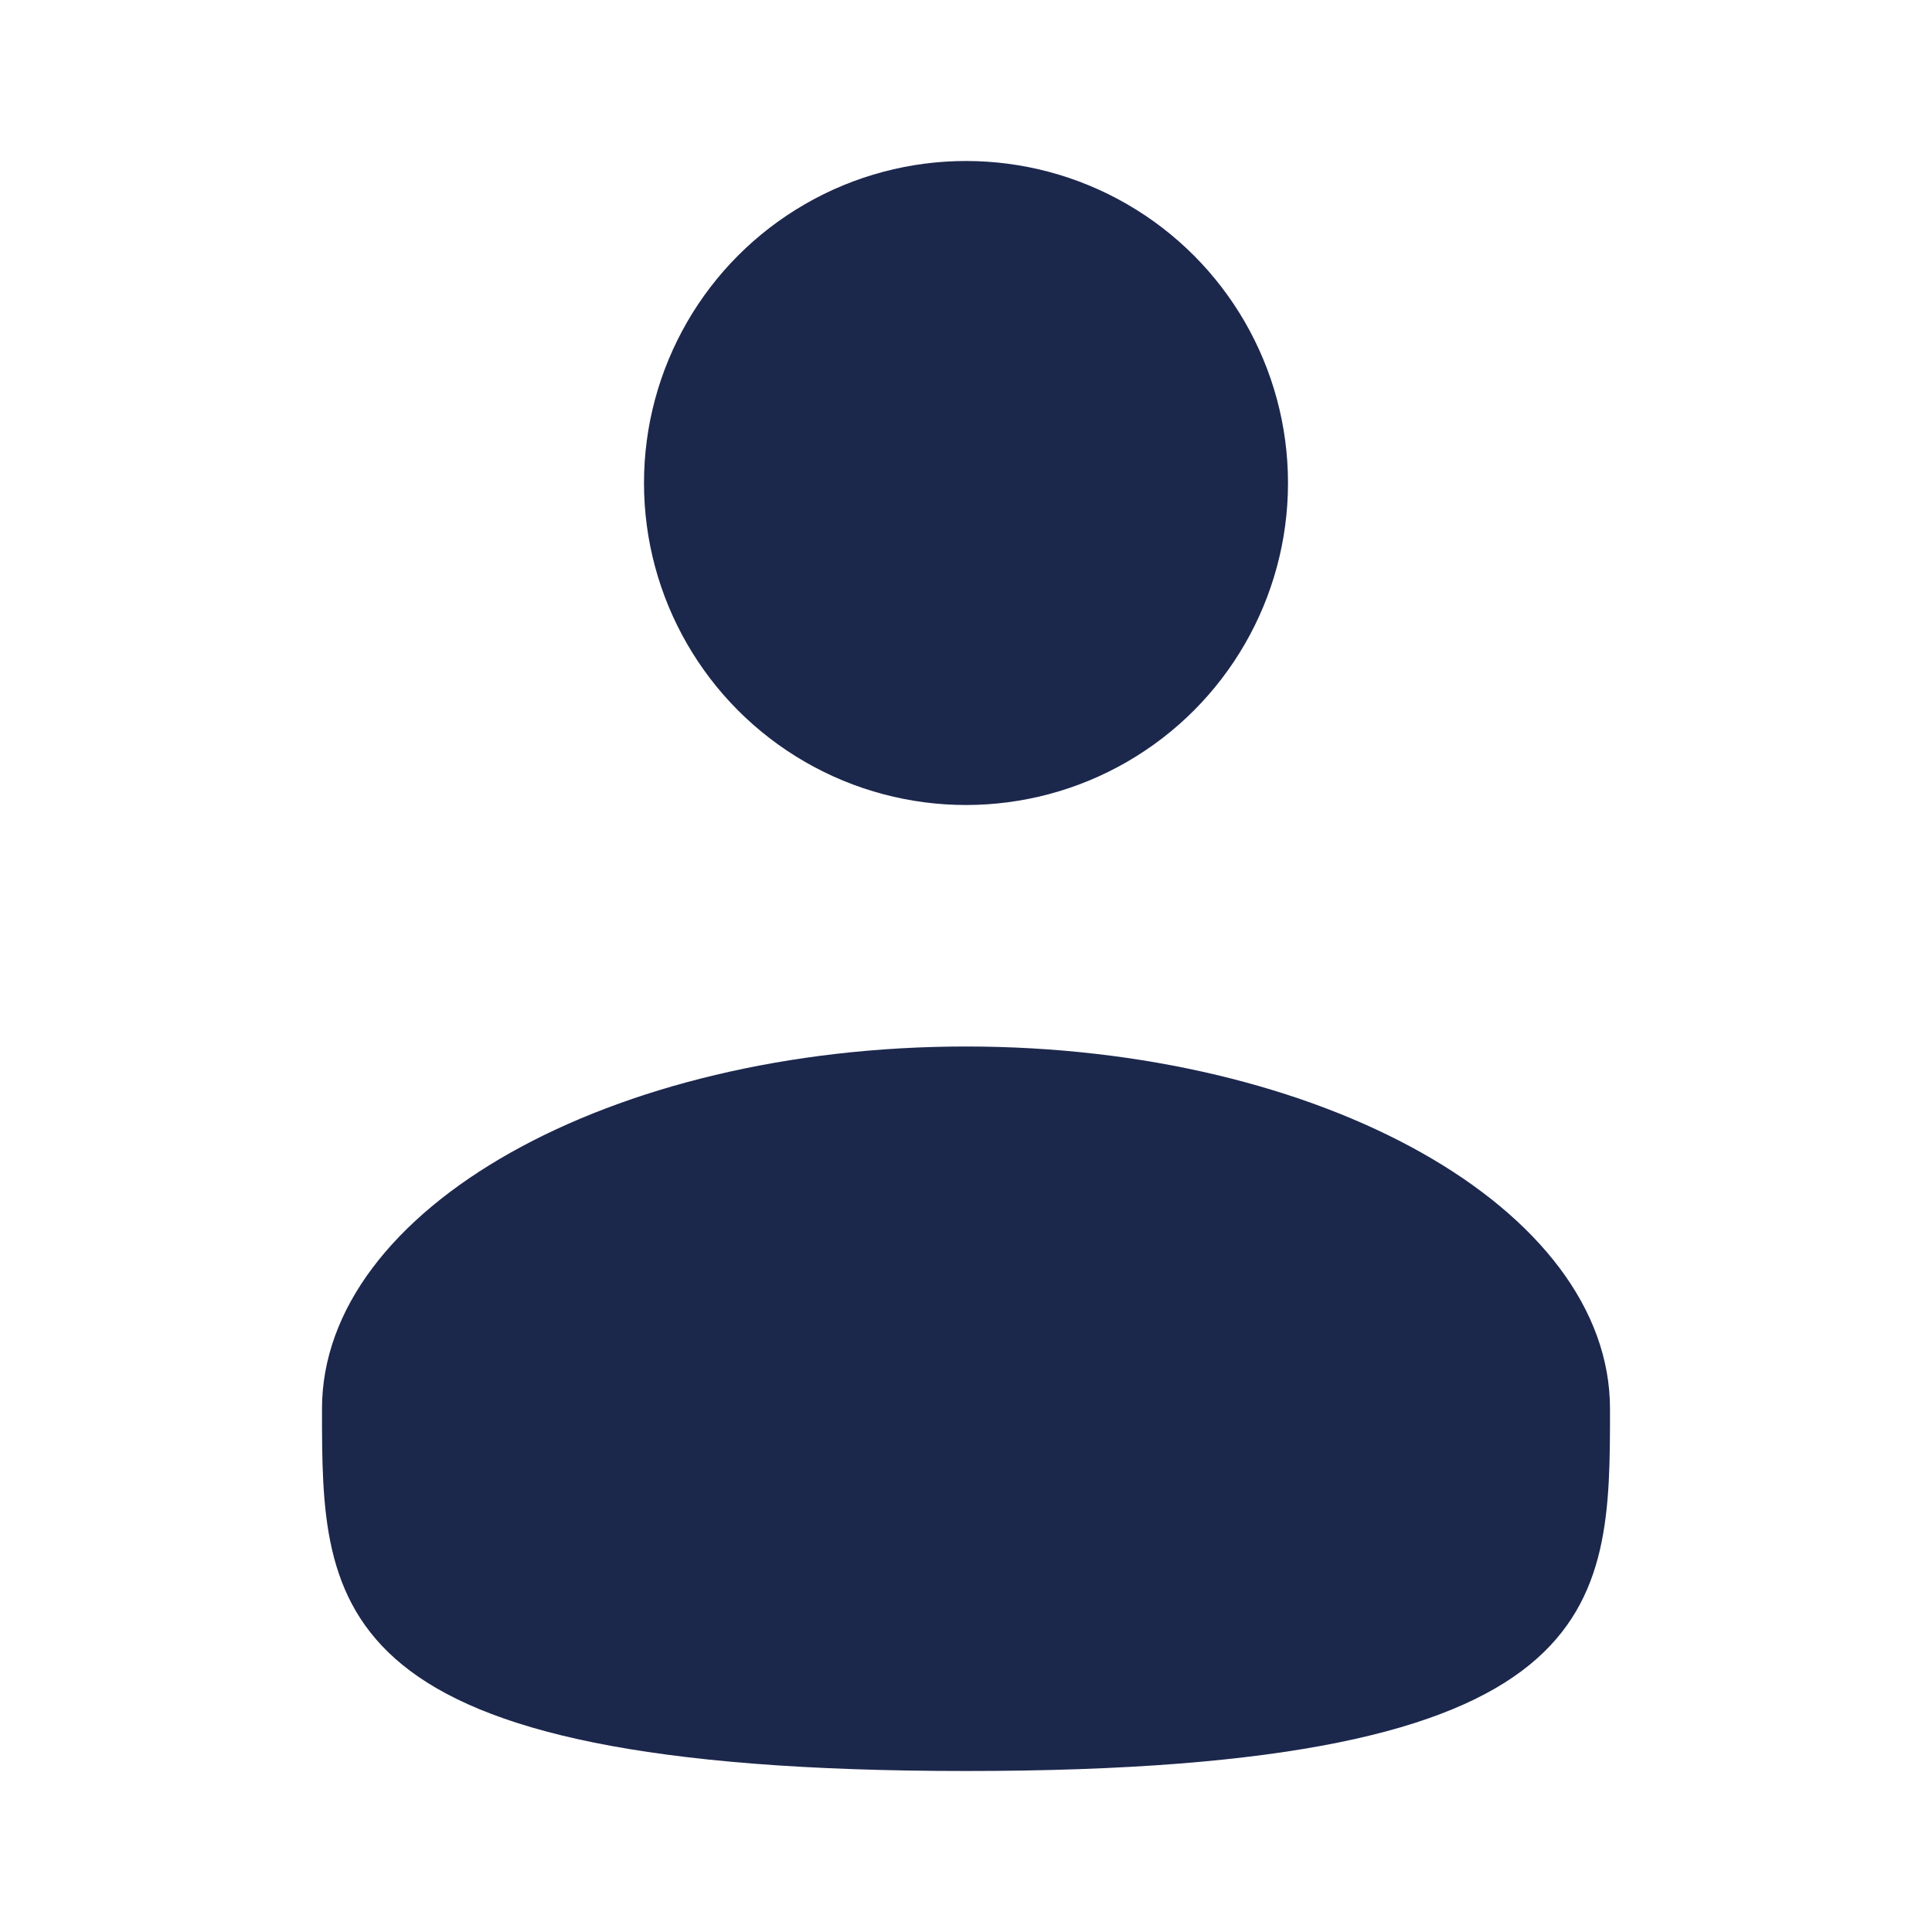 <?xml version="1.0" encoding="utf-8"?><!-- Uploaded to: SVG Repo, www.svgrepo.com, Generator: SVG Repo Mixer Tools -->
<svg width="14px" height="14px" viewBox="0 0 24 24" fill="none" xmlns="http://www.w3.org/2000/svg">
<circle cx="12" cy="6" r="4" fill="#1C274C"/>
<path d="M20 17.5C20 19.985 20 22 12 22C4 22 4 19.985 4 17.5C4 15.015 7.582 13 12 13C16.418 13 20 15.015 20 17.5Z" fill="#1C274C"/>
</svg>